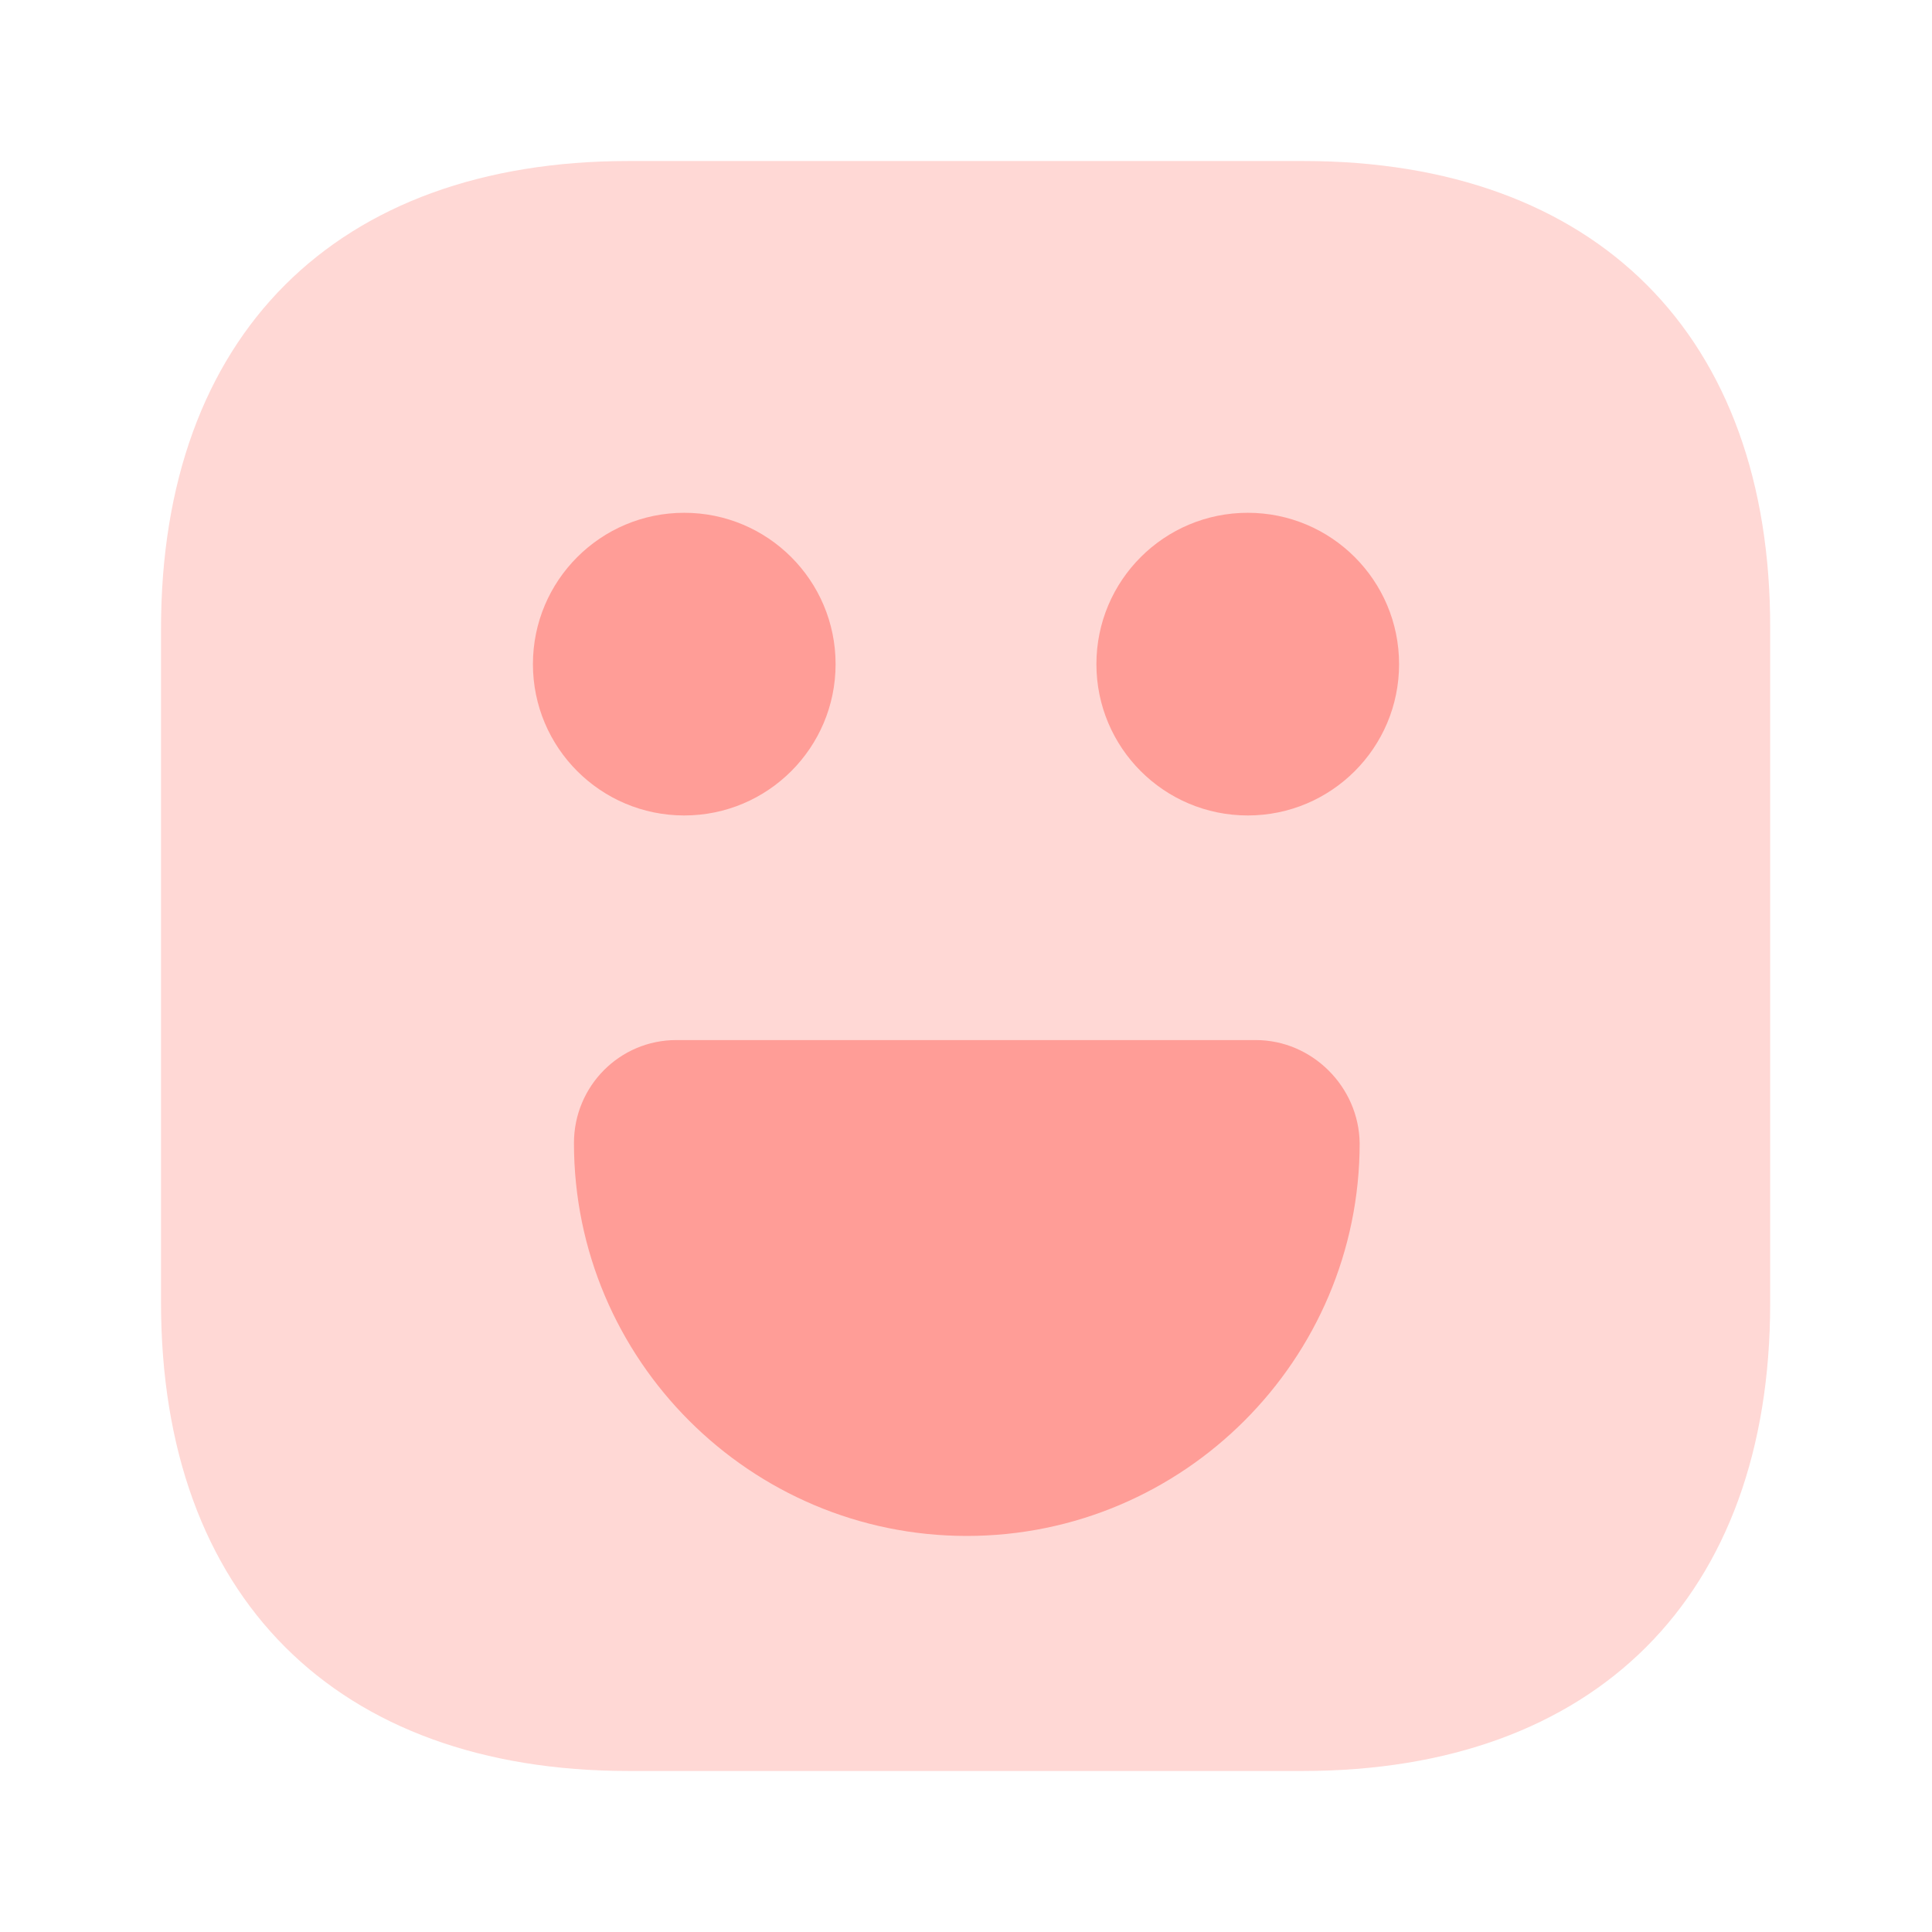 <svg width="50" height="50" viewBox="0 0 50 50" fill="none" xmlns="http://www.w3.org/2000/svg">
<path opacity="0.4" d="M33.729 4.167H16.271C8.688 4.167 4.167 8.687 4.167 16.271V33.708C4.167 41.312 8.688 45.833 16.271 45.833H33.708C41.292 45.833 45.812 41.312 45.812 33.729V16.271C45.833 8.687 41.312 4.167 33.729 4.167Z" fill="#FF9D97"/>
<path d="M32.292 21.104C34.455 21.104 36.208 19.351 36.208 17.188C36.208 15.024 34.455 13.271 32.292 13.271C30.128 13.271 28.375 15.024 28.375 17.188C28.375 19.351 30.128 21.104 32.292 21.104Z" fill="#FF9D97"/>
<path d="M17.708 21.104C19.871 21.104 21.625 19.351 21.625 17.188C21.625 15.024 19.871 13.271 17.708 13.271C15.545 13.271 13.792 15.024 13.792 17.188C13.792 19.351 15.545 21.104 17.708 21.104Z" fill="#FF9D97"/>
<path d="M32.5 26.917H17.5C16.042 26.917 14.854 28.104 14.854 29.583C14.854 35.188 19.417 39.75 25.021 39.75C30.625 39.75 35.188 35.188 35.188 29.583C35.167 28.125 33.958 26.917 32.5 26.917Z" fill="#FF9D97"/>
</svg>
